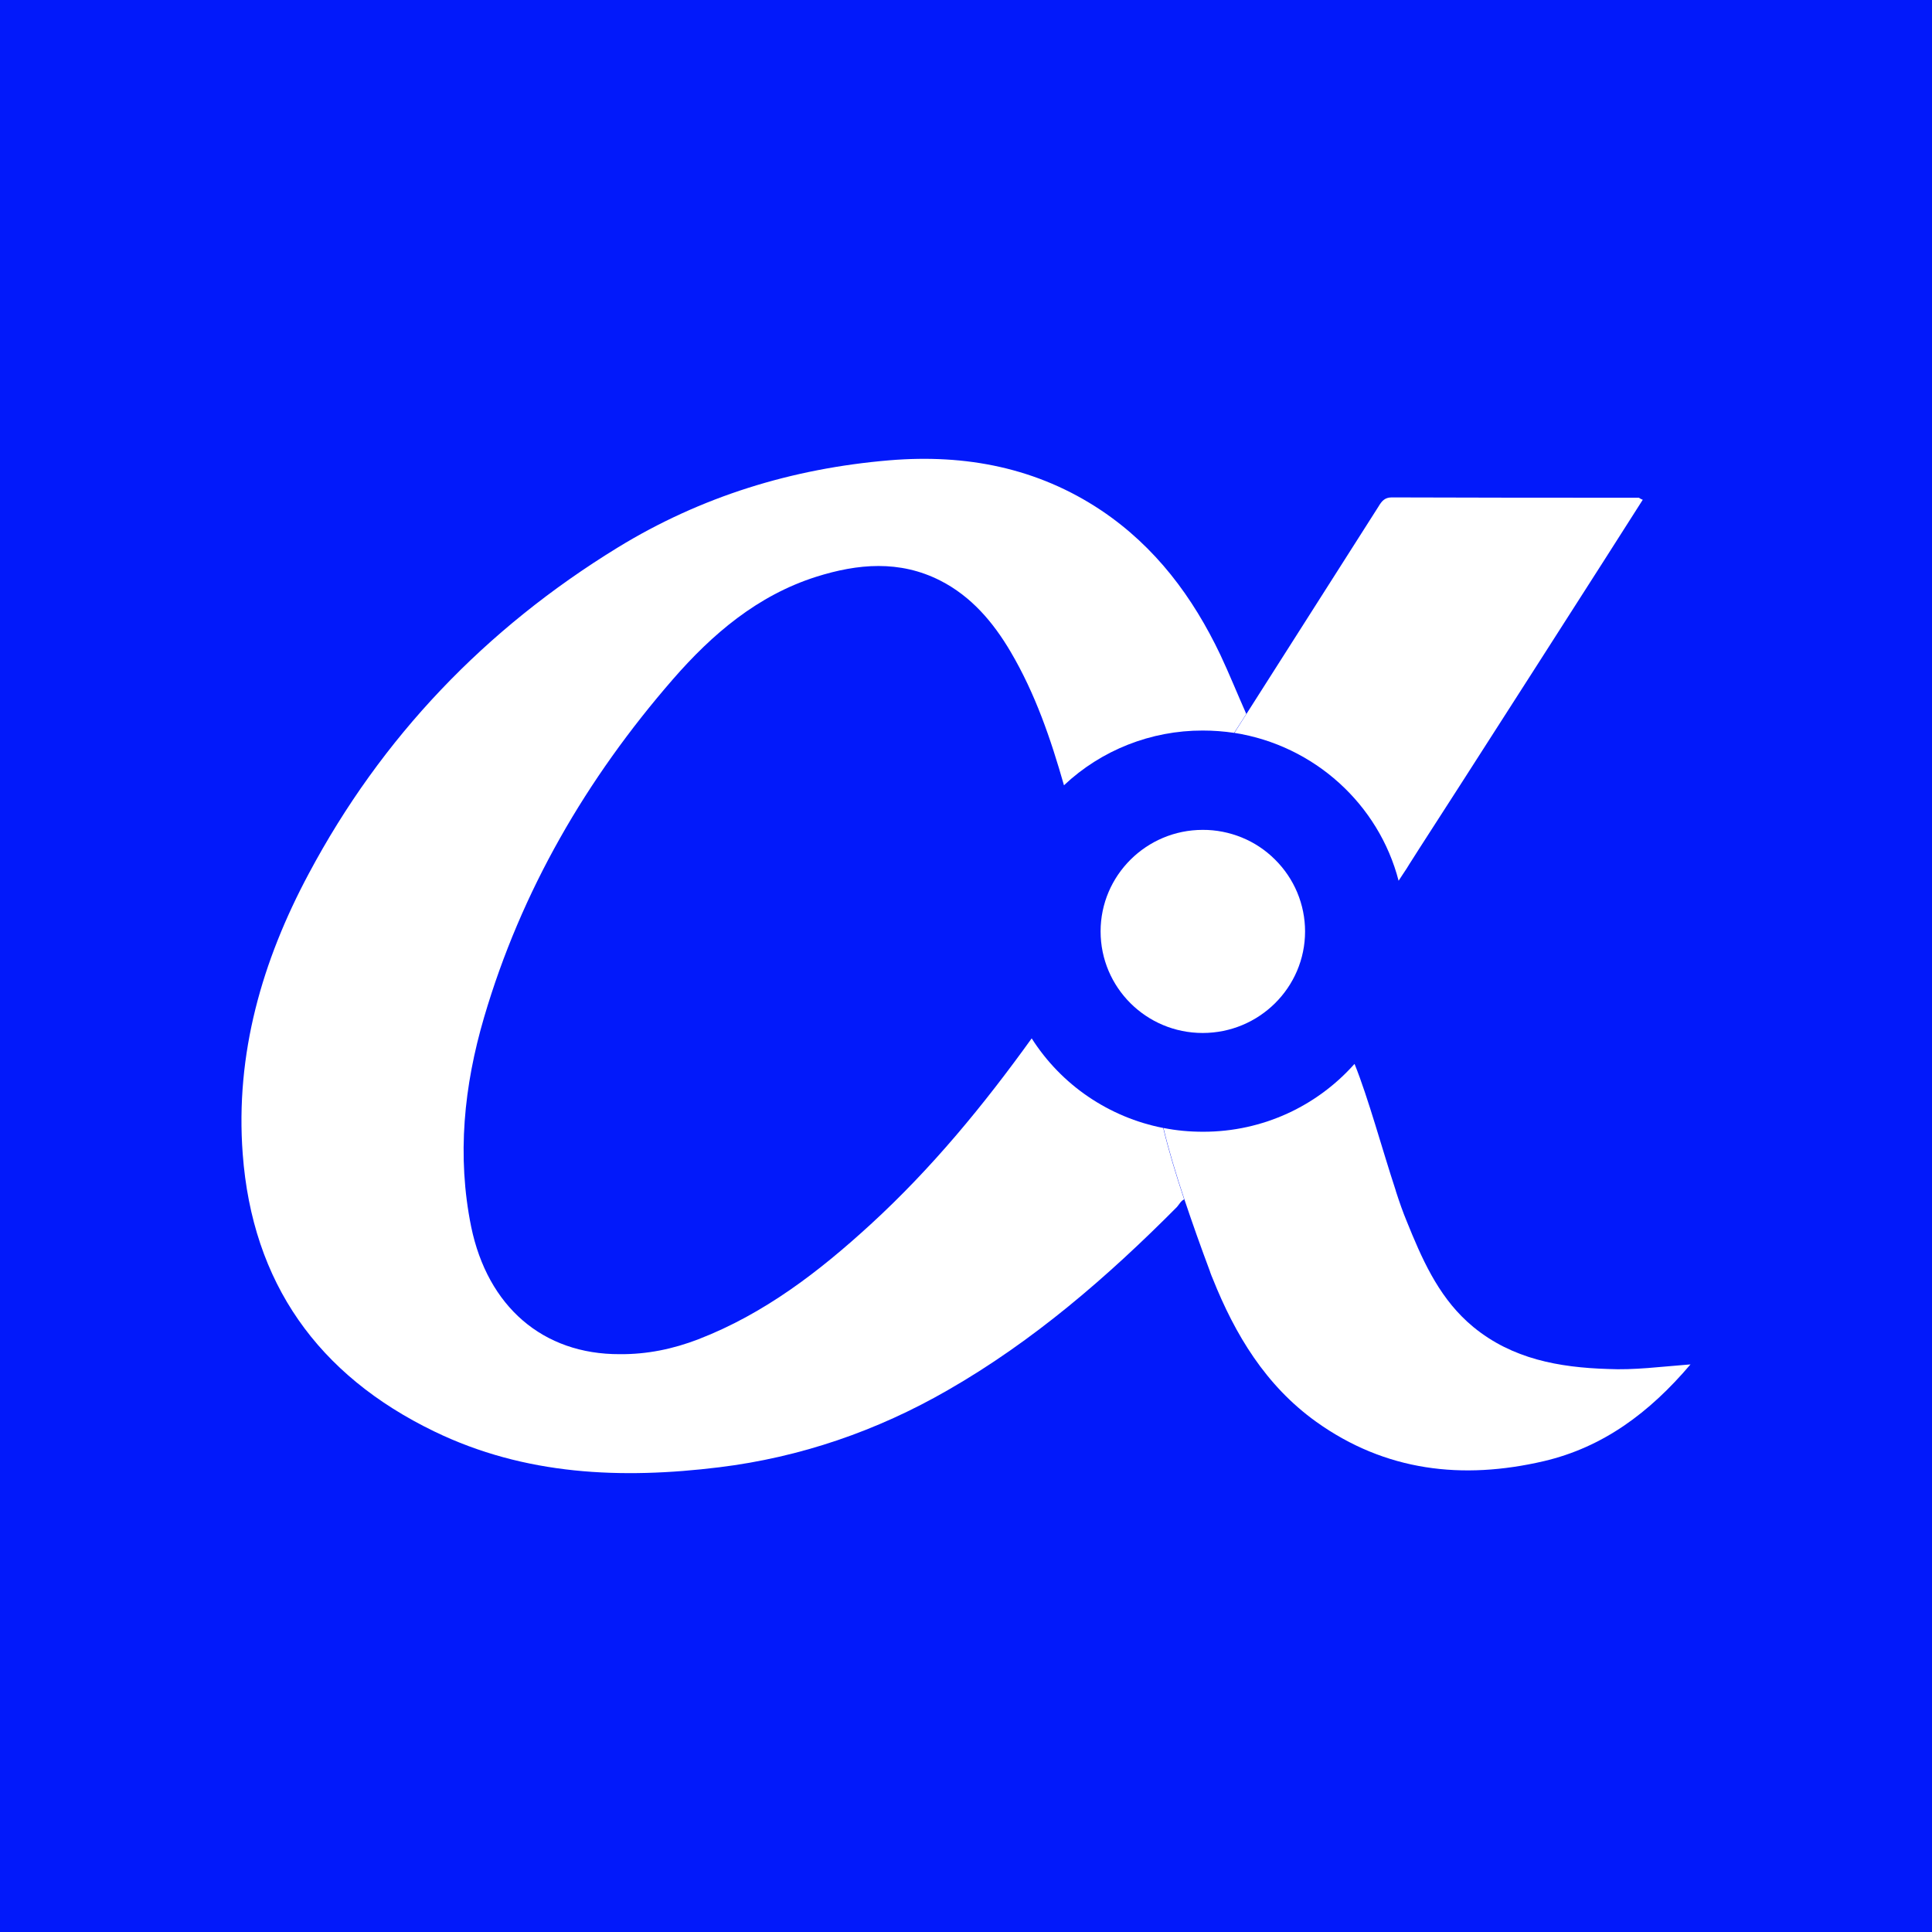 <svg width="24" height="24" viewBox="0 0 24 24" fill="none" xmlns="http://www.w3.org/2000/svg">
<rect x="0" y="0" width="24" height="24" fill="#808080" stroke="none"/>
<g clip-path="url(#clip0_328_61365)">
<path d="M24 0H0V24H24V0Z" fill="#0219FA"/>
<path d="M16.212 11.57C16.212 12.267 15.642 12.832 14.94 12.832C14.239 12.832 13.672 12.267 13.672 11.57C13.672 10.874 14.242 10.309 14.94 10.309C15.107 10.308 15.272 10.341 15.427 10.404C15.581 10.467 15.721 10.56 15.839 10.678C15.957 10.795 16.051 10.934 16.115 11.087C16.179 11.24 16.212 11.405 16.212 11.57Z" fill="white"/>
<path d="M20.407 6.208C20.232 6.488 17.858 10.194 17.627 10.547C17.576 10.63 17.522 10.709 17.474 10.789C17.442 10.839 17.406 10.89 17.374 10.941C17.128 9.991 16.327 9.26 15.334 9.104C15.379 9.034 16.772 6.847 17.125 6.291C17.163 6.227 17.201 6.179 17.288 6.179C18.313 6.183 19.334 6.183 20.359 6.183C20.369 6.189 20.379 6.198 20.407 6.208Z" fill="white"/>
<path d="M21 16.949C20.487 17.553 19.911 17.979 19.178 18.151C18.169 18.386 17.211 18.278 16.349 17.661C15.725 17.213 15.344 16.583 15.065 15.884C15.056 15.862 15.046 15.84 15.036 15.811C15.033 15.805 15.033 15.799 15.03 15.792C14.919 15.496 14.813 15.198 14.713 14.899C14.613 14.6 14.517 14.282 14.453 14.012C14.613 14.044 14.777 14.059 14.947 14.059C15.693 14.059 16.362 13.735 16.82 13.223L16.827 13.217C16.996 13.634 17.172 14.285 17.339 14.791V14.794C17.384 14.934 17.429 15.061 17.474 15.169C17.659 15.627 17.855 16.078 18.226 16.418L18.303 16.485C18.787 16.882 19.366 16.987 19.972 17.006C20.299 17.022 20.625 16.978 21 16.949Z" fill="white"/>
<path d="M12.816 12.899C12.221 13.726 11.577 14.511 10.818 15.207C10.177 15.795 9.495 16.32 8.675 16.637C8.361 16.758 8.038 16.825 7.698 16.822C6.744 16.825 6.058 16.231 5.853 15.239C5.674 14.358 5.764 13.487 6.013 12.639C6.475 11.065 7.285 9.673 8.361 8.436C8.848 7.877 9.409 7.397 10.139 7.165C10.655 7.002 11.174 6.955 11.68 7.212C12.067 7.409 12.339 7.731 12.554 8.096C12.861 8.617 13.053 9.18 13.217 9.755C13.682 9.317 14.299 9.074 14.94 9.075C15.075 9.075 15.203 9.085 15.331 9.104C15.34 9.091 15.395 9.005 15.482 8.869C15.366 8.608 15.27 8.369 15.161 8.137C14.818 7.416 14.354 6.793 13.681 6.341C12.887 5.811 12 5.639 11.049 5.718C9.835 5.82 8.704 6.17 7.673 6.802C6.03 7.81 4.739 9.158 3.836 10.852C3.256 11.936 2.922 13.09 3.015 14.333C3.134 15.935 3.948 17.082 5.395 17.782C6.523 18.328 7.721 18.376 8.935 18.227C9.944 18.103 10.895 17.775 11.772 17.27C12.836 16.66 13.758 15.862 14.62 14.994C14.649 14.962 14.668 14.918 14.71 14.899C14.61 14.6 14.514 14.282 14.45 14.012C14.116 13.947 13.799 13.814 13.518 13.623C13.237 13.432 12.998 13.185 12.816 12.899Z" fill="white"/>
</g>
<defs>
<clipPath id="clip0_328_61365">
<rect width="24" height="24" fill="white"/>
</clipPath>
</defs>
</svg>
